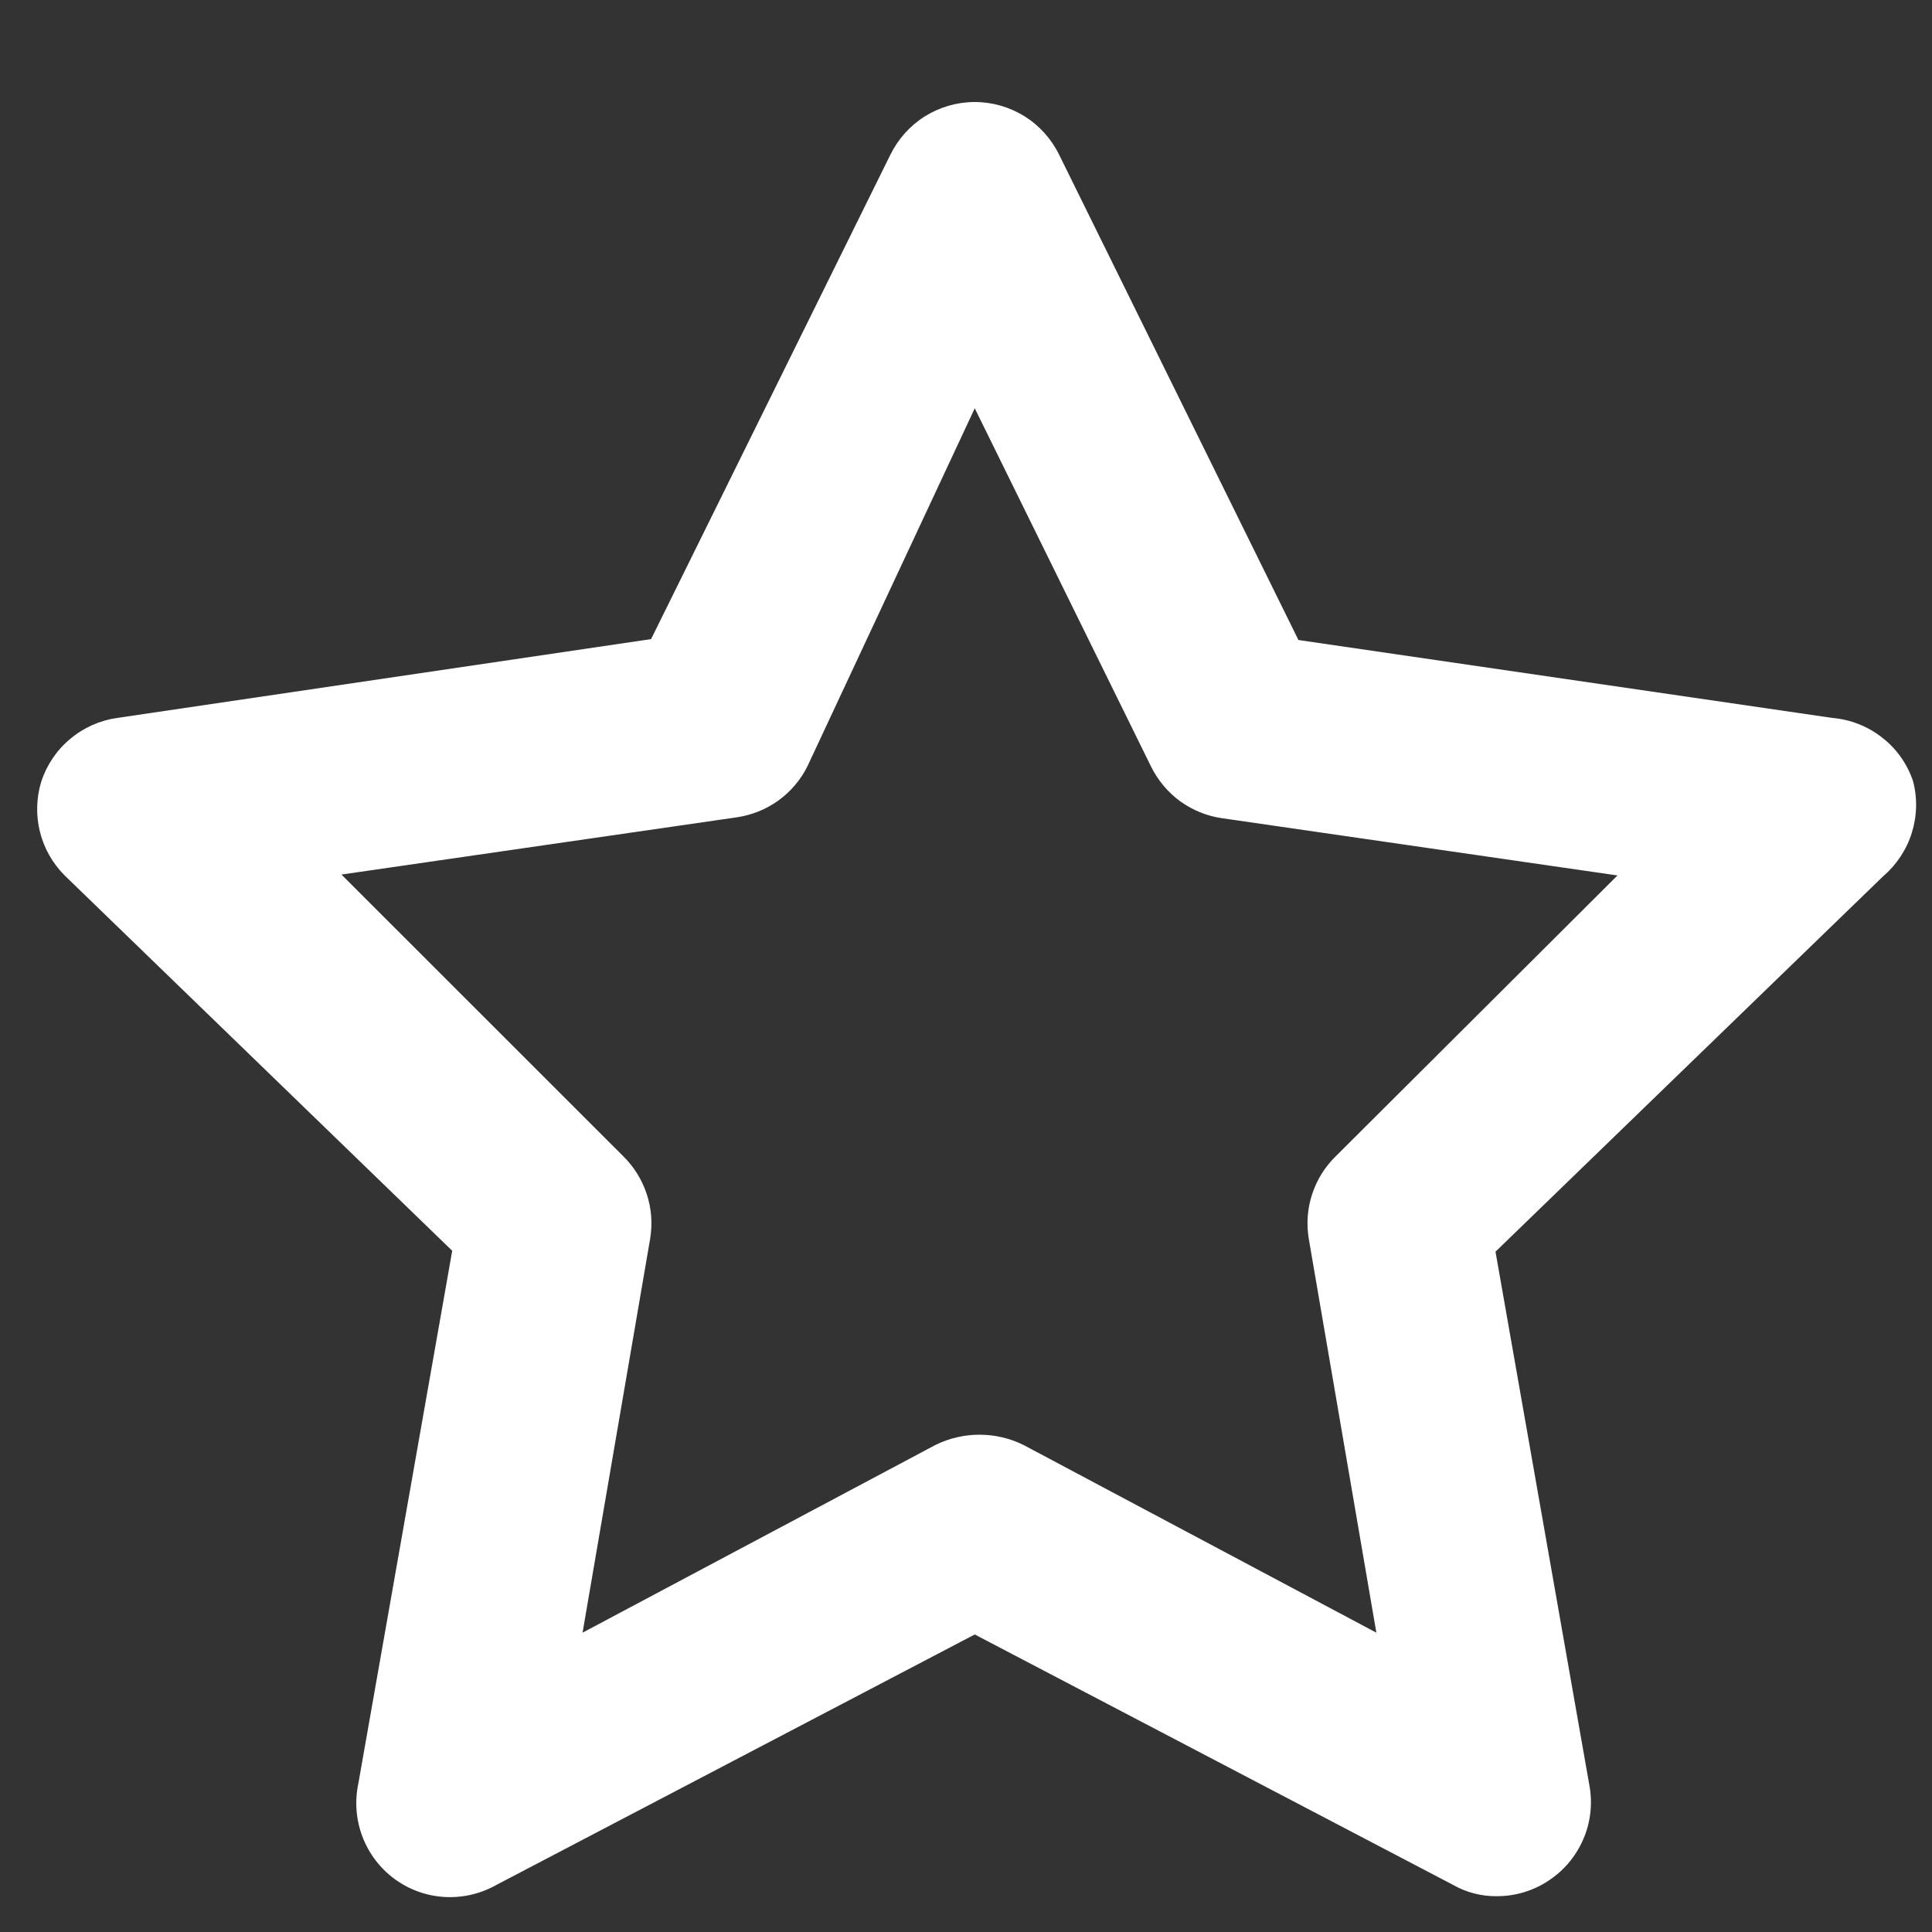 <svg width="15" height="15" viewBox="0 0 15 15" fill="none" xmlns="http://www.w3.org/2000/svg">
<rect x="0" y="0" width="15" height="15" fill="#333333" stroke="none"/>
<path d="M14.852 6.062C14.806 5.928 14.723 5.811 14.611 5.725C14.5 5.638 14.366 5.586 14.226 5.574L10.081 4.969L8.224 1.203C8.164 1.08 8.071 0.976 7.955 0.903C7.839 0.831 7.705 0.792 7.568 0.792C7.431 0.792 7.297 0.831 7.181 0.903C7.065 0.976 6.972 1.08 6.912 1.203L5.055 4.962L0.91 5.574C0.776 5.593 0.649 5.649 0.545 5.737C0.44 5.824 0.363 5.939 0.32 6.069C0.282 6.195 0.278 6.33 0.31 6.458C0.342 6.587 0.409 6.704 0.502 6.797L3.511 9.711L2.782 13.848C2.753 13.986 2.764 14.128 2.814 14.26C2.864 14.391 2.95 14.505 3.063 14.588C3.176 14.671 3.311 14.72 3.451 14.728C3.591 14.736 3.731 14.704 3.853 14.635L7.568 12.69L11.283 14.635C11.385 14.693 11.501 14.723 11.618 14.722C11.772 14.723 11.923 14.675 12.048 14.584C12.161 14.503 12.248 14.392 12.3 14.262C12.352 14.133 12.365 13.992 12.339 13.856L11.611 9.718L14.619 6.805C14.724 6.715 14.802 6.598 14.843 6.467C14.884 6.335 14.888 6.195 14.852 6.062ZM10.373 8.975C10.288 9.057 10.225 9.158 10.188 9.27C10.151 9.381 10.142 9.5 10.161 9.616L10.686 12.676L7.947 11.219C7.84 11.166 7.723 11.139 7.604 11.139C7.486 11.139 7.369 11.166 7.262 11.219L4.523 12.676L5.048 9.616C5.067 9.5 5.058 9.381 5.021 9.27C4.984 9.158 4.921 9.057 4.837 8.975L2.651 6.79L5.718 6.346C5.836 6.329 5.948 6.284 6.045 6.214C6.141 6.144 6.219 6.052 6.271 5.945L7.568 3.17L8.937 5.952C8.99 6.059 9.068 6.152 9.164 6.222C9.261 6.291 9.373 6.337 9.491 6.353L12.558 6.797L10.373 8.975Z" fill="white"/>
</svg>

